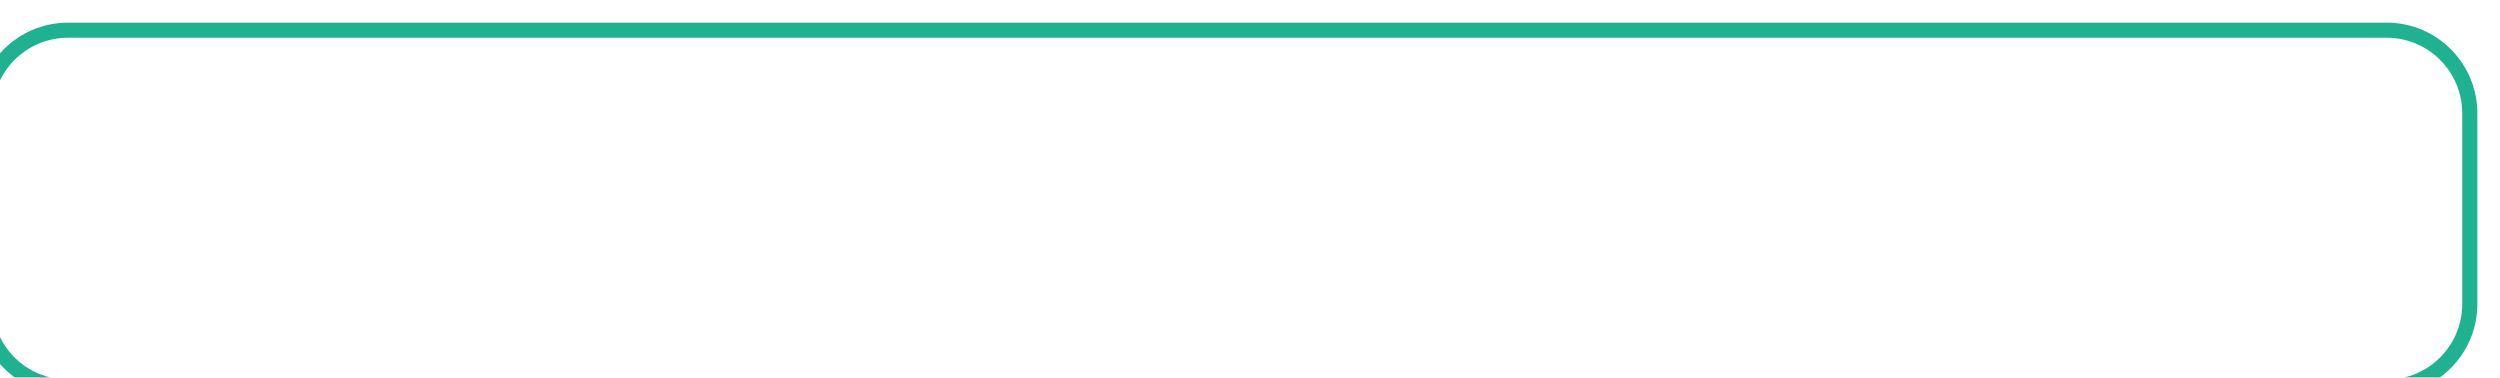 <svg width="331" height="50" viewBox="0 0 331 50" fill="none" xmlns="http://www.w3.org/2000/svg">
<g filter="url(#filter0_d_3244_11356)">
<path d="M0 12C0 5.373 5.373 0 12 0H319C325.627 0 331 5.373 331 12V37.256C331 43.883 325.627 49.256 319 49.256H12C5.373 49.256 0 43.883 0 37.256V12Z" fill="white"/>
<path d="M1 12C1 5.925 5.925 1 12 1H319C325.075 1 330 5.925 330 12V37.256C330 43.331 325.075 48.256 319 48.256H12C5.925 48.256 1 43.331 1 37.256V12Z" stroke="#1EB290" stroke-width="2"/>
</g>
<defs>
<filter id="filter0_d_3244_11356" x="-3" y="0" width="334" height="52.256" filterUnits="userSpaceOnUse" color-interpolation-filters="sRGB">
<feFlood flood-opacity="0" result="BackgroundImageFix"/>
<feColorMatrix in="SourceAlpha" type="matrix" values="0 0 0 0 0 0 0 0 0 0 0 0 0 0 0 0 0 0 127 0" result="hardAlpha"/>
<feOffset dx="-3" dy="3"/>
<feColorMatrix type="matrix" values="0 0 0 0 0.118 0 0 0 0 0.698 0 0 0 0 0.565 0 0 0 1 0"/>
<feBlend mode="normal" in2="BackgroundImageFix" result="effect1_dropShadow_3244_11356"/>
<feBlend mode="normal" in="SourceGraphic" in2="effect1_dropShadow_3244_11356" result="shape"/>
</filter>
</defs>
</svg>
